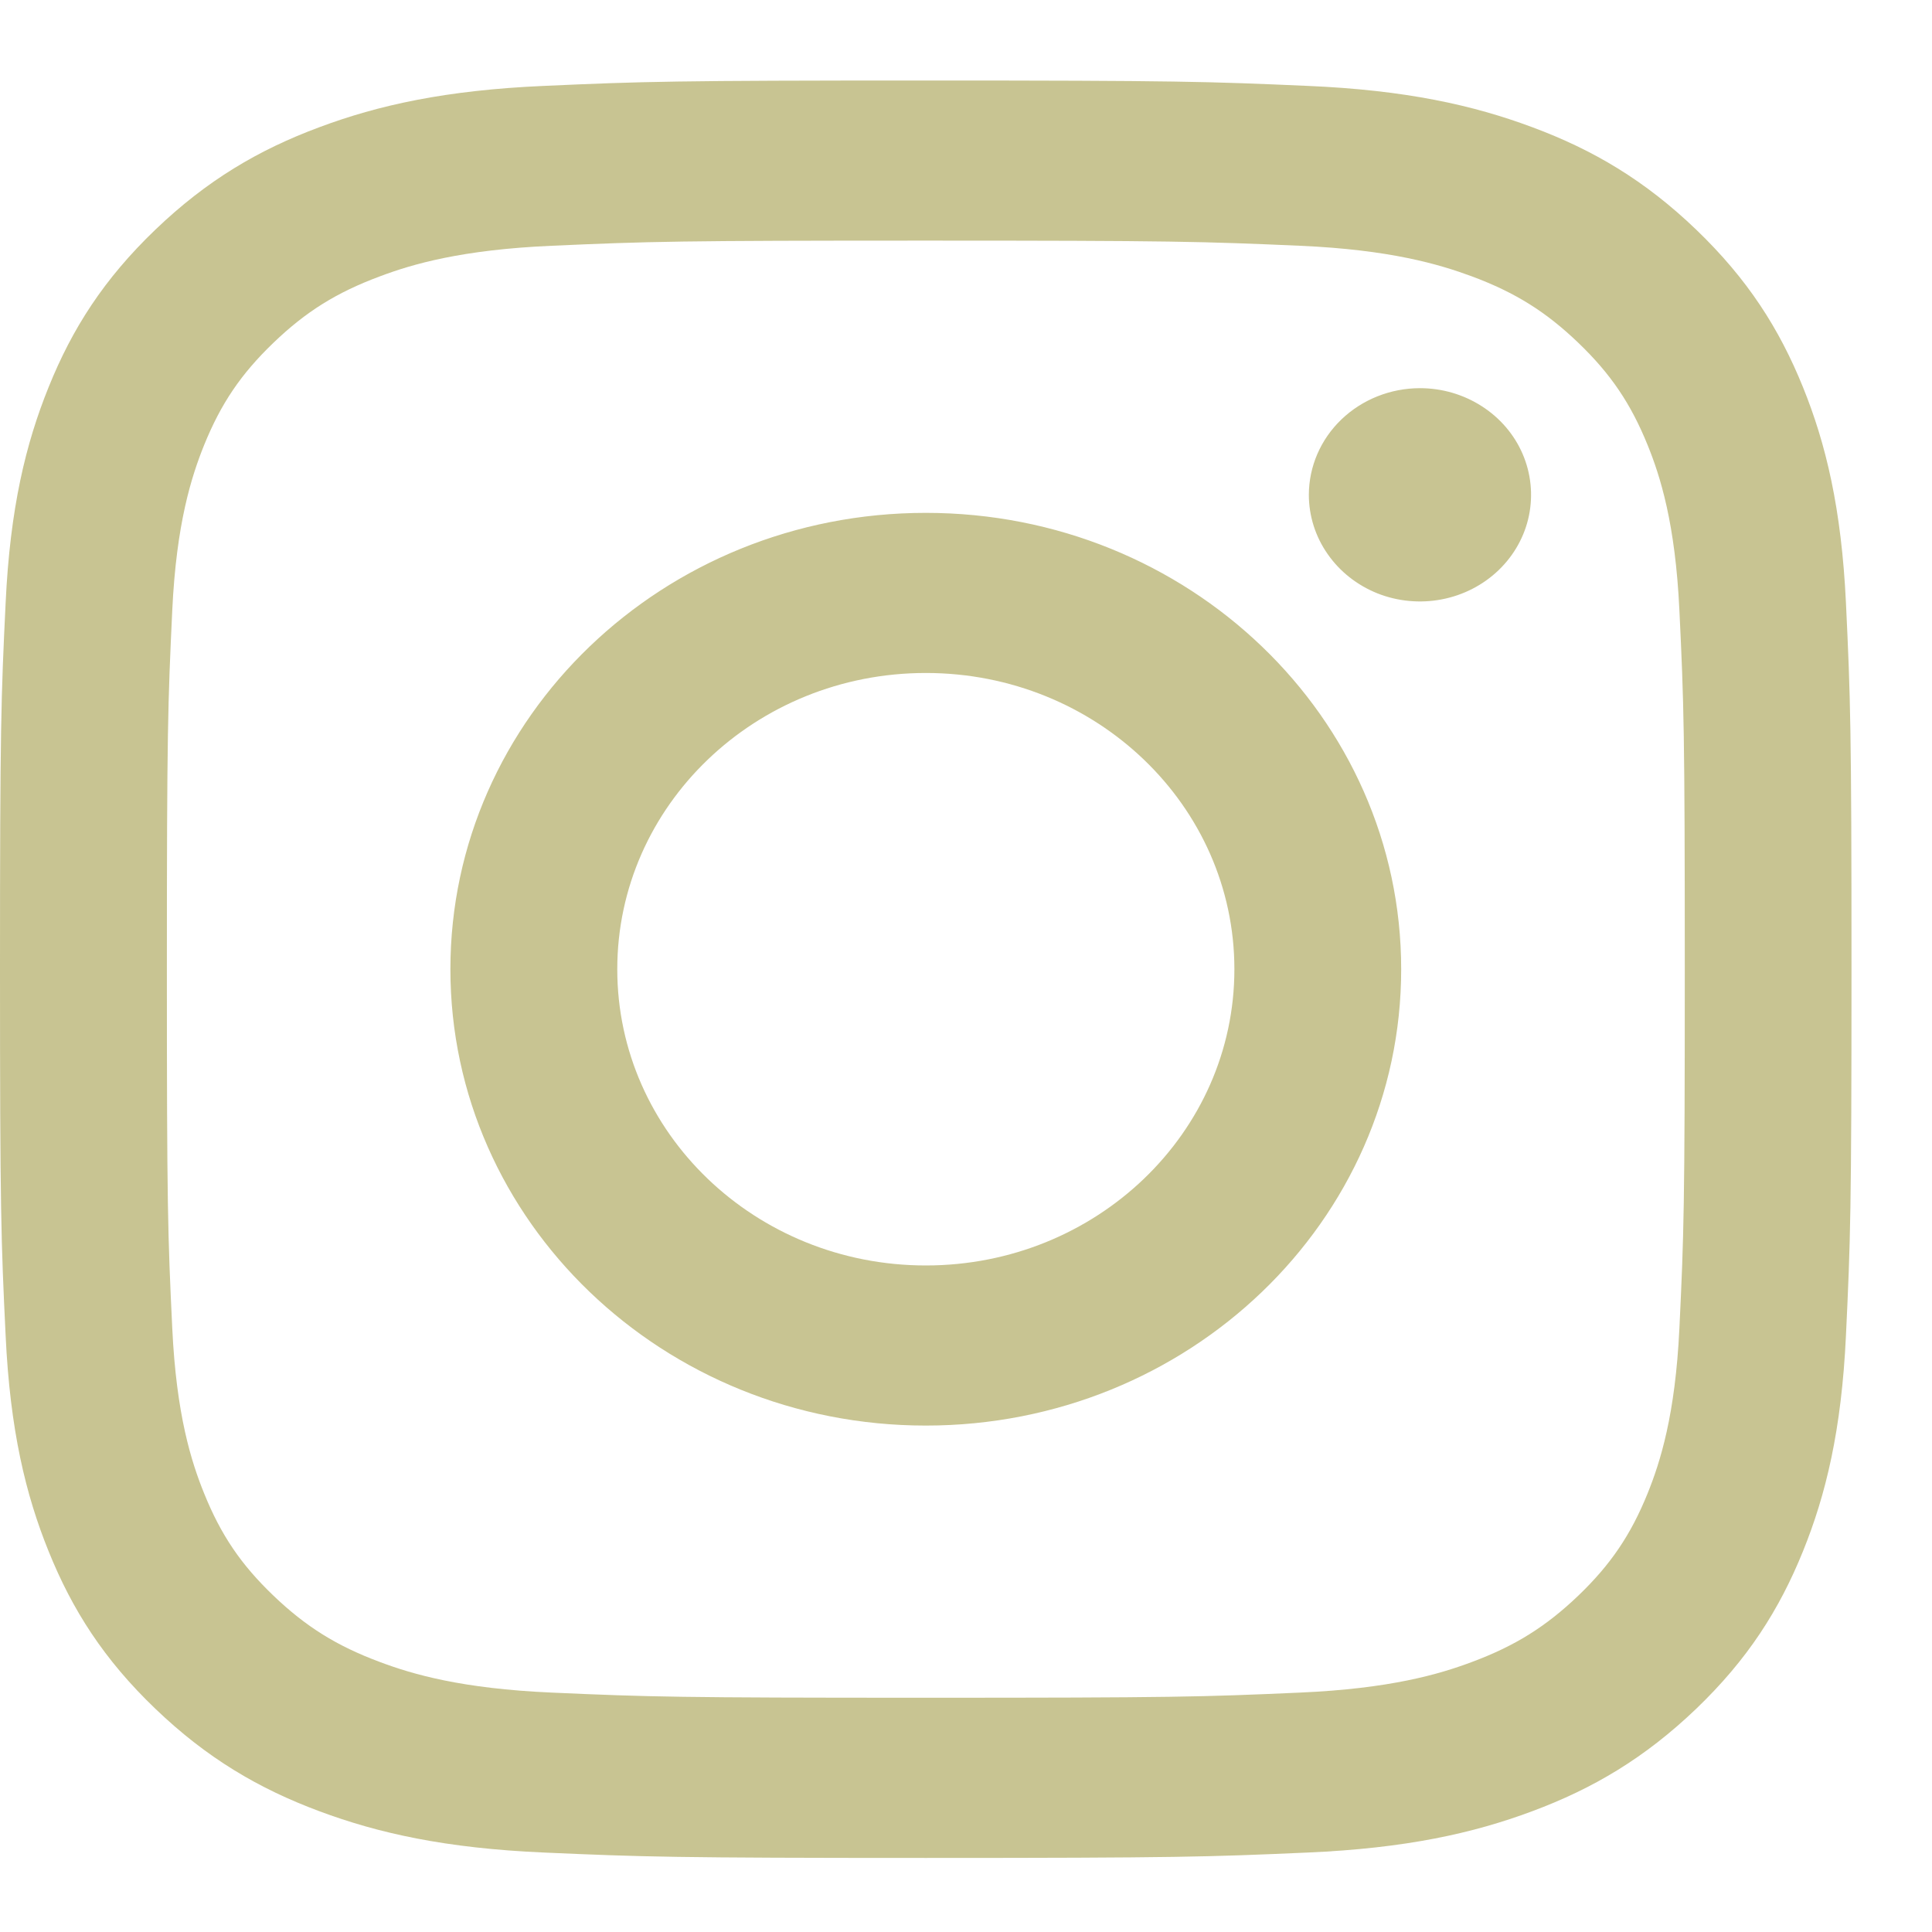 <svg width="24" height="24" viewBox="0 0 24 24" fill="none" xmlns="http://www.w3.org/2000/svg">
<path d="M7.668 12.04C7.668 10.008 9.383 8.36 11.501 8.36C13.618 8.36 15.334 10.008 15.334 12.04C15.334 14.072 13.618 15.72 11.501 15.72C9.383 15.72 7.668 14.072 7.668 12.04ZM5.595 12.04C5.595 15.171 8.239 17.709 11.501 17.709C14.762 17.709 17.406 15.171 17.406 12.04C17.406 8.909 14.762 6.371 11.501 6.371C8.239 6.371 5.595 8.909 5.595 12.04ZM16.259 6.146C16.259 6.408 16.34 6.665 16.492 6.882C16.643 7.1 16.859 7.27 17.111 7.371C17.363 7.471 17.641 7.497 17.908 7.446C18.176 7.395 18.422 7.269 18.615 7.084C18.808 6.899 18.94 6.663 18.993 6.406C19.046 6.149 19.019 5.882 18.915 5.64C18.811 5.398 18.634 5.191 18.407 5.046C18.18 4.9 17.913 4.822 17.64 4.822C17.274 4.822 16.923 4.962 16.664 5.21C16.405 5.458 16.26 5.795 16.259 6.146ZM6.854 21.026C5.733 20.977 5.124 20.798 4.719 20.646C4.182 20.446 3.799 20.207 3.396 19.821C2.993 19.435 2.744 19.067 2.536 18.552C2.378 18.163 2.191 17.578 2.14 16.502C2.084 15.338 2.073 14.988 2.073 12.04C2.073 9.092 2.085 8.743 2.14 7.579C2.191 6.502 2.379 5.918 2.536 5.528C2.745 5.013 2.994 4.645 3.396 4.259C3.798 3.872 4.181 3.633 4.719 3.433C5.123 3.281 5.733 3.102 6.854 3.053C8.067 2.999 8.431 2.989 11.501 2.989C14.57 2.989 14.935 3 16.148 3.053C17.269 3.102 17.878 3.283 18.284 3.433C18.821 3.633 19.204 3.872 19.607 4.259C20.009 4.645 20.258 5.013 20.467 5.528C20.625 5.917 20.811 6.502 20.862 7.579C20.918 8.743 20.929 9.092 20.929 12.04C20.929 14.988 20.918 15.337 20.862 16.502C20.811 17.578 20.624 18.163 20.467 18.552C20.258 19.067 20.009 19.435 19.607 19.821C19.204 20.206 18.821 20.446 18.284 20.646C17.879 20.798 17.269 20.977 16.148 21.026C14.936 21.08 14.572 21.09 11.501 21.09C8.429 21.09 8.066 21.08 6.854 21.026ZM6.759 1.067C5.535 1.12 4.698 1.307 3.968 1.58C3.211 1.861 2.57 2.24 1.93 2.853C1.29 3.467 0.897 4.082 0.604 4.809C0.32 5.511 0.125 6.313 0.07 7.488C0.013 8.666 0 9.042 0 12.04C0 15.038 0.013 15.414 0.07 16.592C0.125 17.767 0.32 18.57 0.604 19.271C0.897 19.997 1.29 20.614 1.93 21.227C2.57 21.84 3.211 22.218 3.968 22.5C4.7 22.773 5.535 22.96 6.759 23.013C7.986 23.067 8.377 23.08 11.501 23.08C14.624 23.08 15.016 23.067 16.242 23.013C17.466 22.96 18.302 22.773 19.033 22.5C19.79 22.218 20.43 21.84 21.071 21.227C21.711 20.613 22.103 19.997 22.397 19.271C22.681 18.57 22.876 17.767 22.931 16.592C22.987 15.414 23 15.038 23 12.04C23 9.042 22.987 8.666 22.931 7.488C22.875 6.313 22.681 5.51 22.397 4.809C22.103 4.083 21.71 3.467 21.071 2.853C20.431 2.239 19.79 1.861 19.034 1.58C18.302 1.307 17.466 1.119 16.243 1.067C15.017 1.013 14.624 1 11.501 1C8.378 1 7.986 1.012 6.759 1.067Z" fill="#C8C492"/>
</svg>
